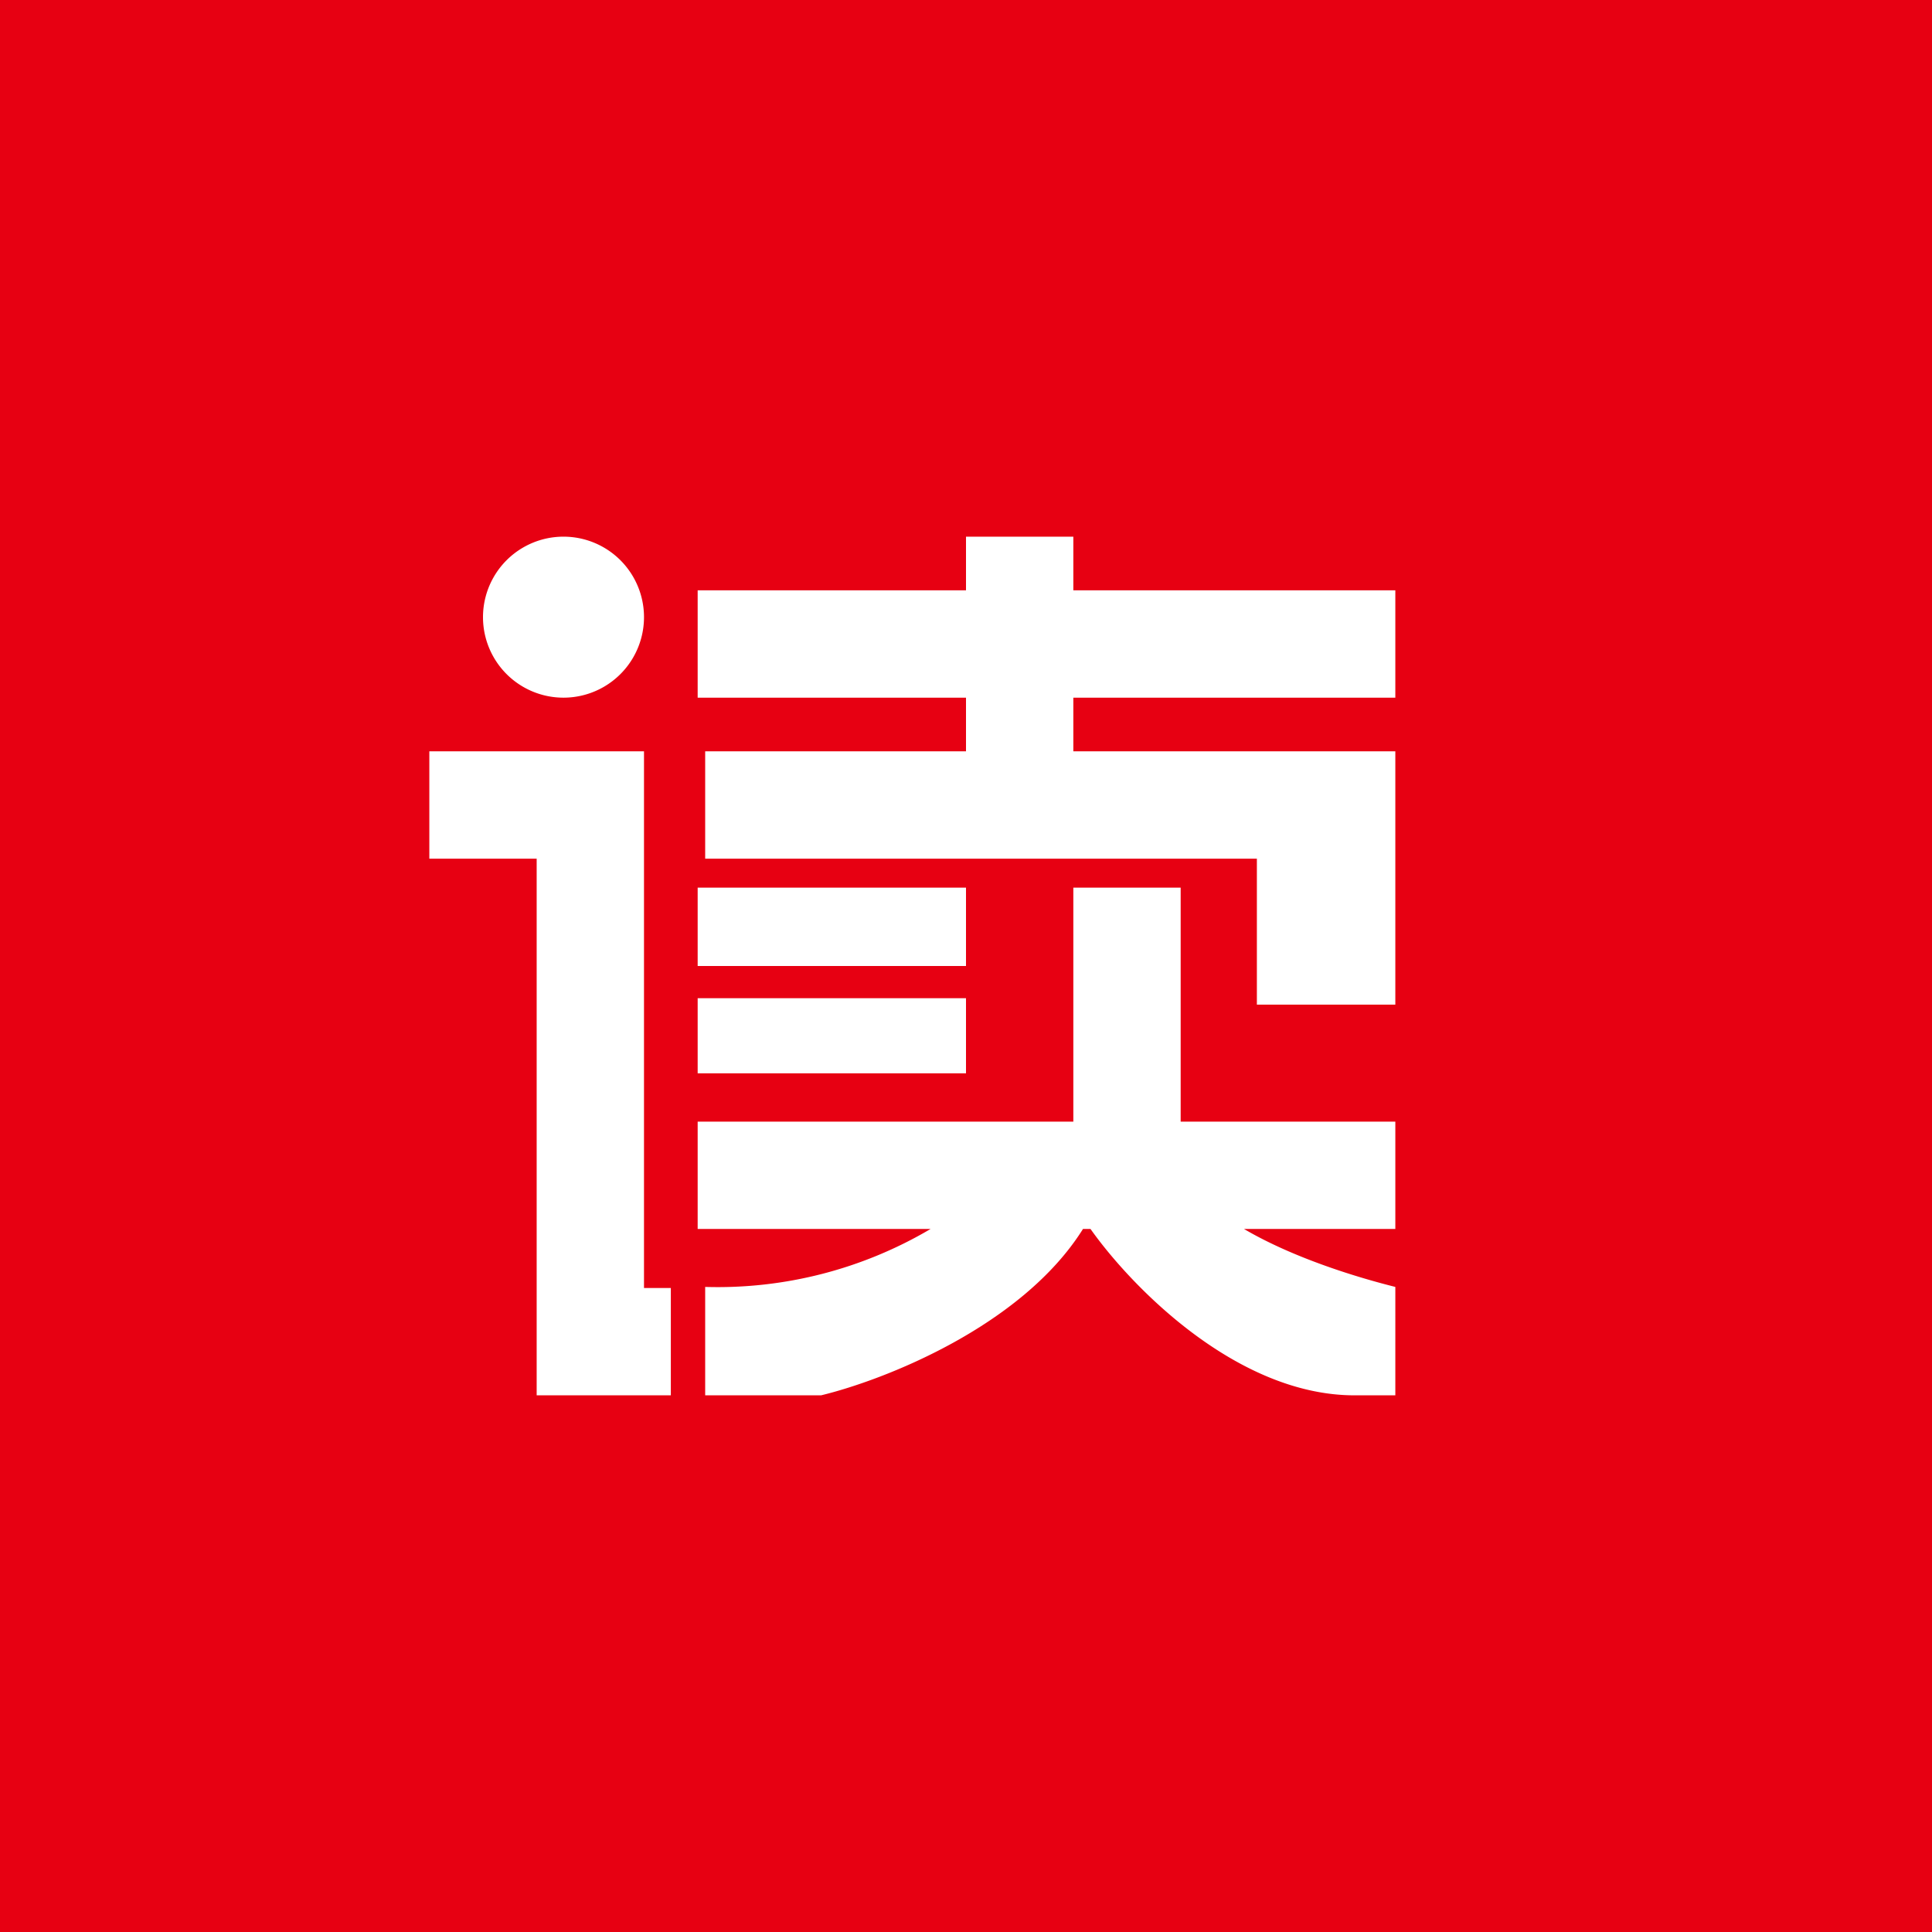 <!-- by TradingView --><svg width="18" height="18" viewBox="0 0 18 18" xmlns="http://www.w3.org/2000/svg"><path fill="#E70012" d="M0 0h18v18H0z"/><path d="M6 5.75a.75.75 0 1 1-1.5 0 .75.75 0 0 1 1.5 0ZM4 8V7h2v5h.25v1H5V8H4Zm6-3H9v.5H6.5v1H9V7H6.57v1h5.14v1.36H13V7h-3v-.5h3v-1h-3V5ZM6.5 8.27H9V9H6.5v-.73ZM9 9.3H6.5v.7H9v-.7ZM6.57 13v-1.01a3.9 3.9 0 0 0 2.1-.54H6.5v-1H10V8.27h1v2.18h2v1h-1.41c.46.27 1.05.45 1.41.54V13h-.38c-1.09 0-2.07-1-2.46-1.55h-.07c-.57.91-1.86 1.41-2.44 1.55H6.57Z" fill="#fff"/></svg>
